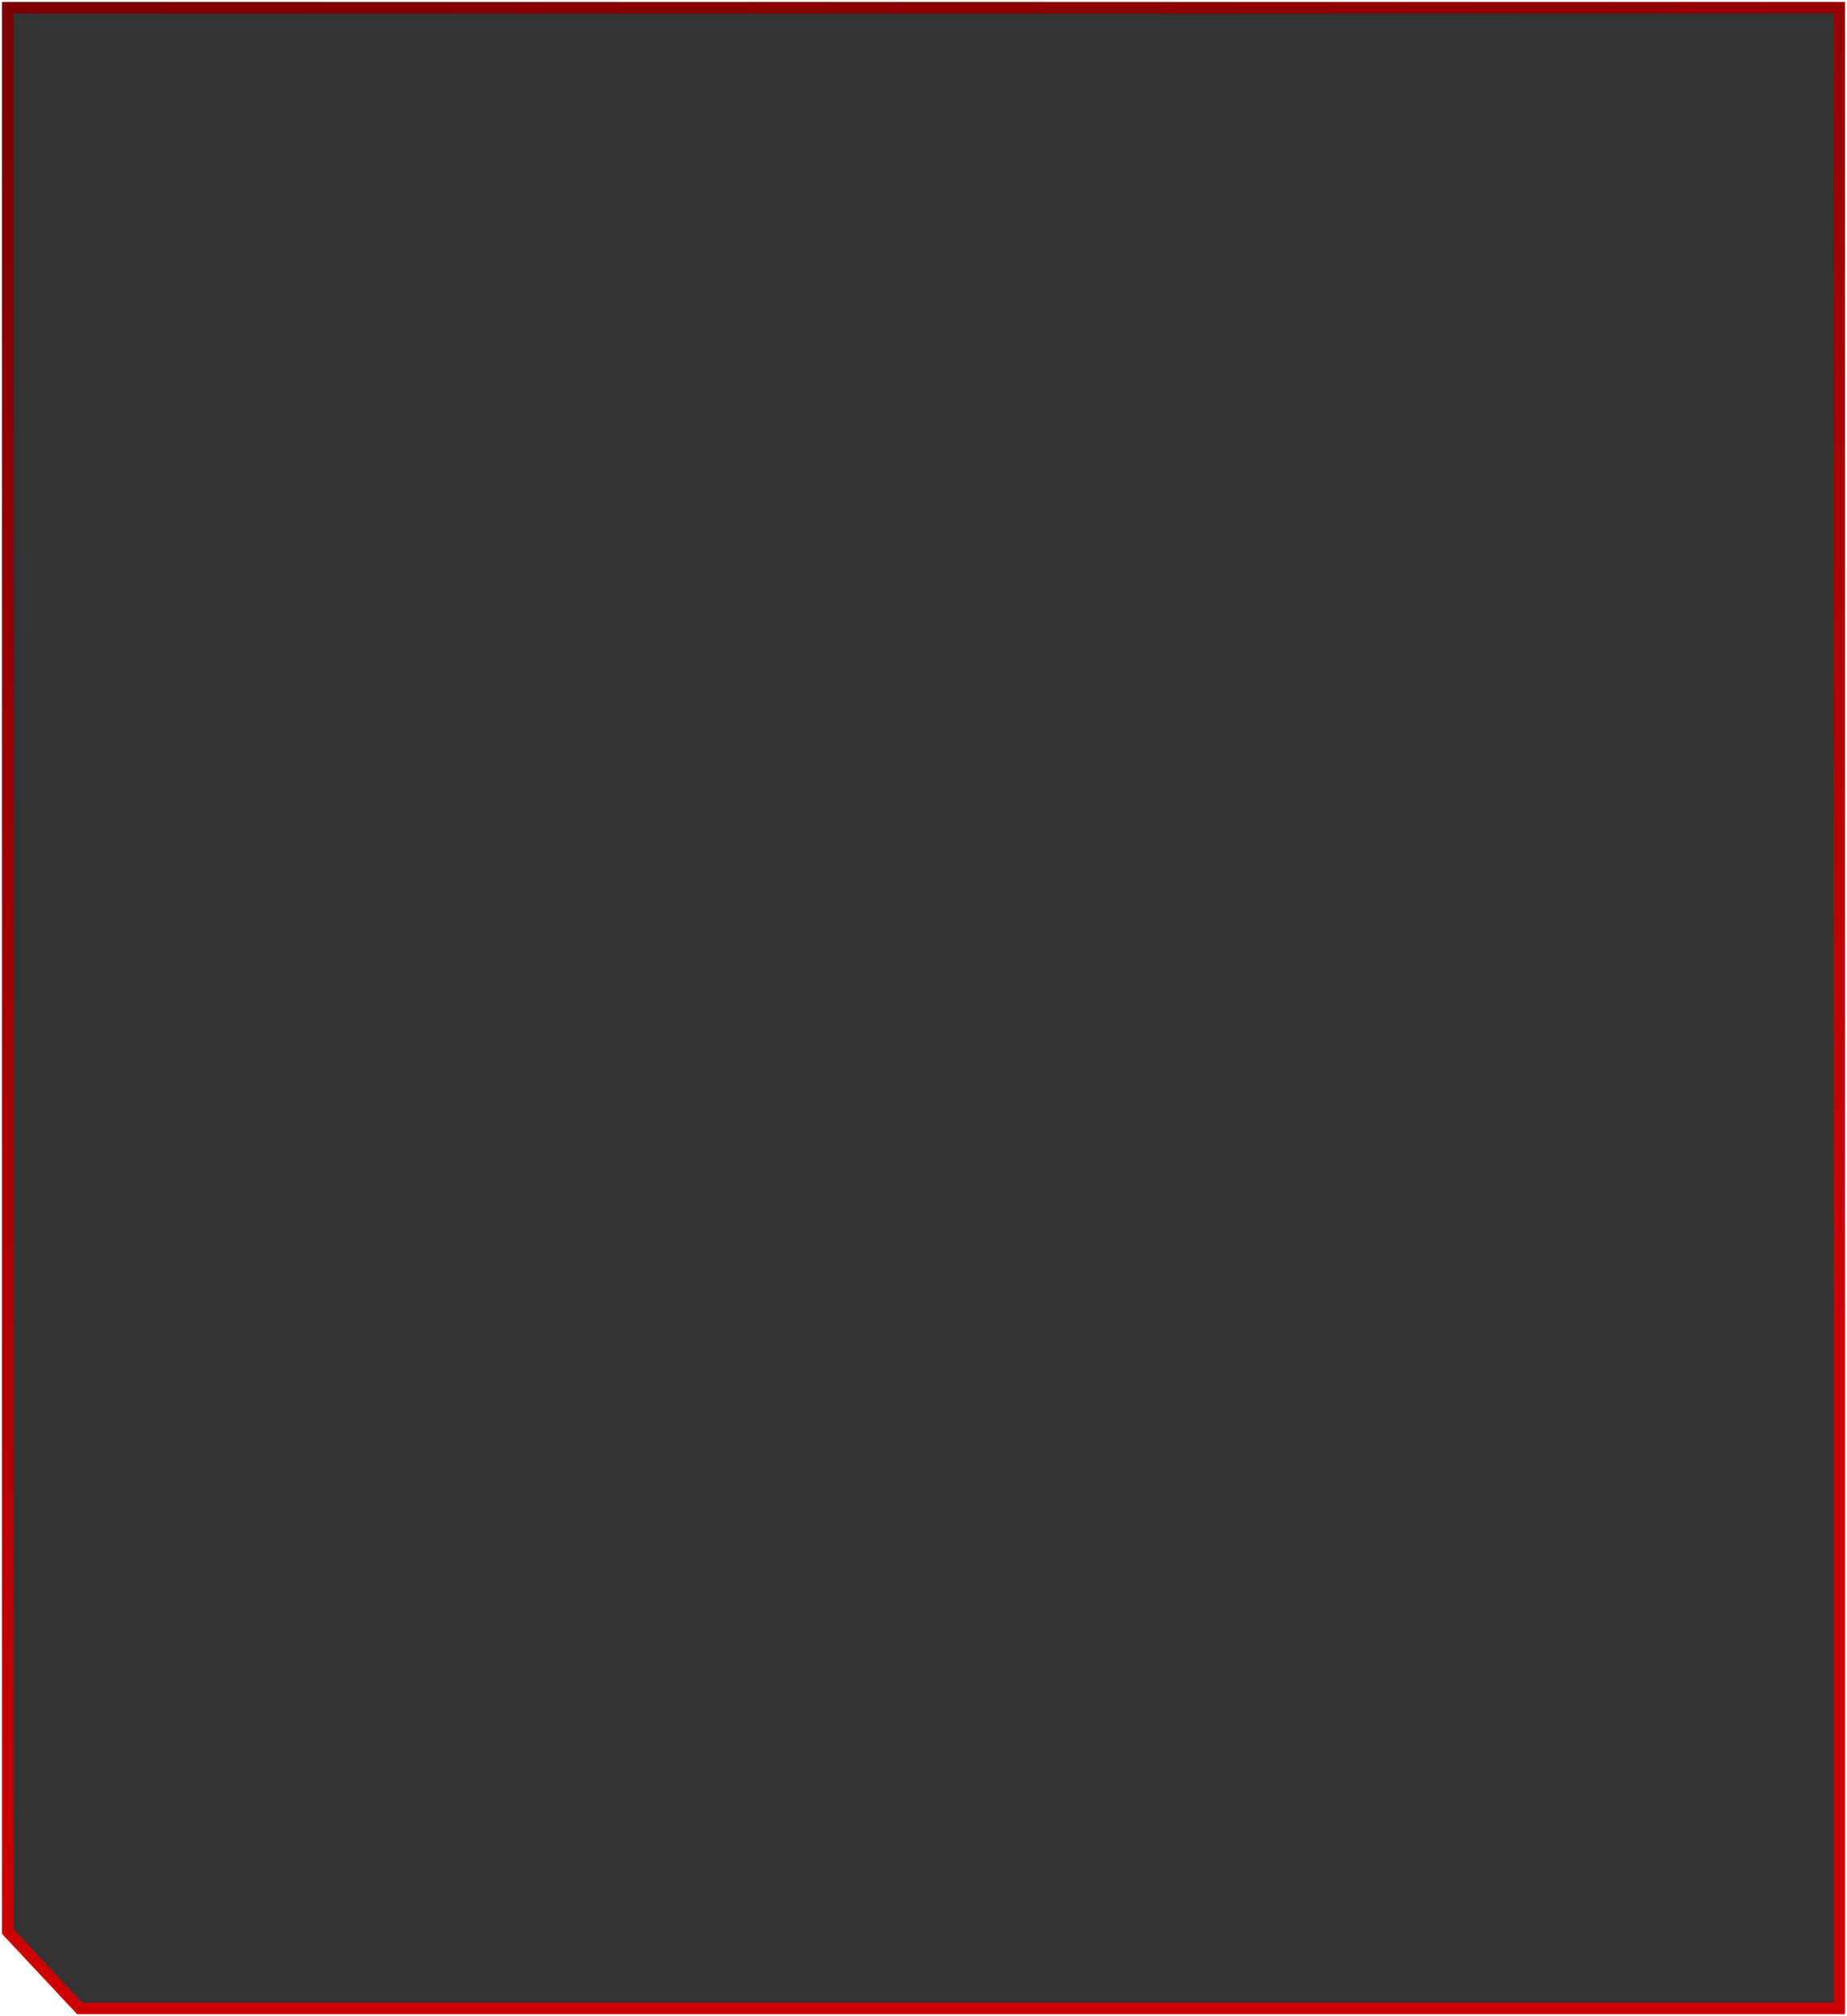 <?xml version="1.0" encoding="UTF-8" standalone="no"?>
<svg xmlns:xlink="http://www.w3.org/1999/xlink" height="262.0px" width="240.0px" xmlns="http://www.w3.org/2000/svg">
  <g transform="matrix(1.0, 0.0, 0.0, 1.0, 1.0, 1.0)">
    <path d="M0.0 0.0 L238.0 0.0 238.0 260.0 9.35 260.0 0.0 250.0 0.0 0.0" fill="#000000" fill-opacity="0.8" fill-rule="evenodd" stroke="none"/>
    <path d="M0.0 0.0 L238.0 0.0 238.0 260.0 9.35 260.0 0.0 250.0 0.0 0.0 Z" fill="none" stroke="url(#gradient0)" stroke-linecap="square" stroke-linejoin="miter" stroke-width="1.5"/>
  </g>
  <defs>
    <linearGradient gradientTransform="matrix(-0.048, -0.138, 0.122, -0.042, 111.45, 87.55)" gradientUnits="userSpaceOnUse" id="gradient0" spreadMethod="pad" x1="-819.2" x2="819.2">
      <stop offset="0.0" stop-color="#cc0000"/>
      <stop offset="1.0" stop-color="#7d0000"/>
    </linearGradient>
  </defs>
</svg>

